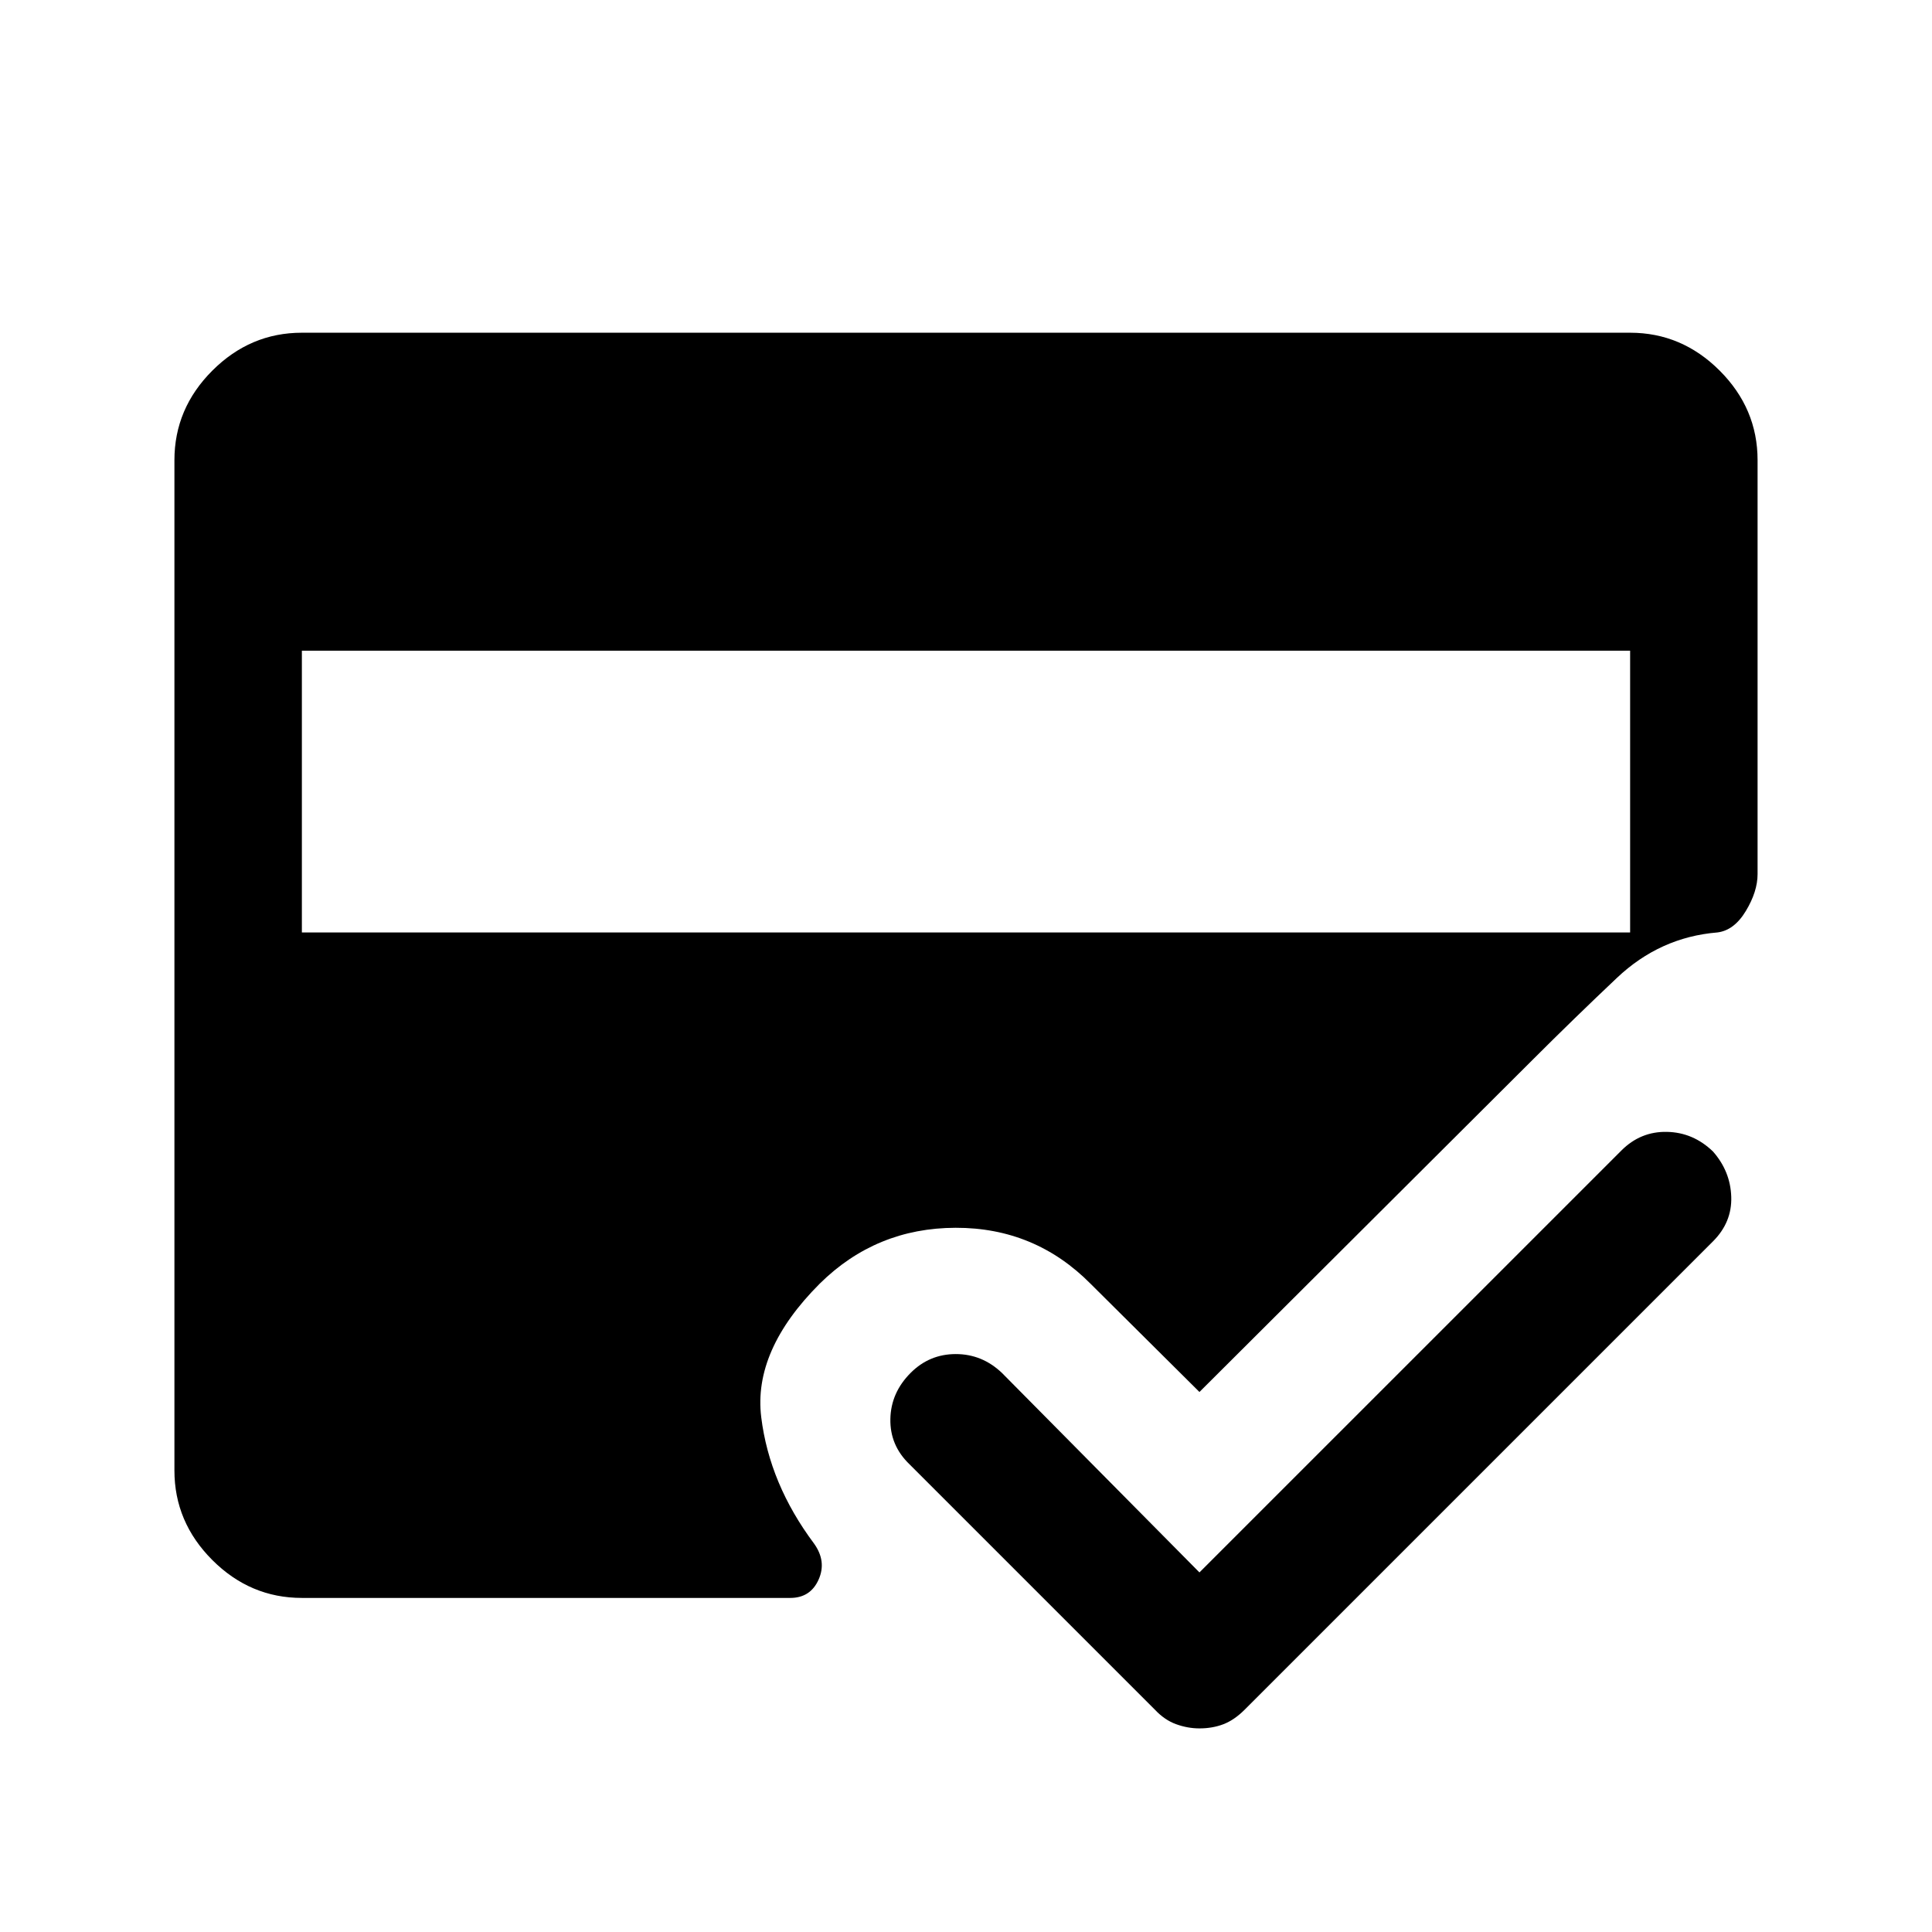 <svg xmlns="http://www.w3.org/2000/svg" height="40" viewBox="0 -960 960 960" width="40"><path d="M150-166q-25.67 0-44.5-18.83-18.83-18.84-18.83-44.5v-502q0-25.67 18.83-44.5 18.83-18.84 44.5-18.84h660q25.67 0 44.5 18.84 18.83 18.83 18.83 44.5v205.66q0 8.67-5.83 18.34-5.83 9.66-14.17 10.66-28.5 2.34-49.91 22.59-21.42 20.25-42.09 40.91L596-268.33 542-322q-27.67-28-67.17-27.92-39.5.09-67.5 27.75-33.16 33.17-29.08 66.34 4.08 33.16 26.25 62.83 6.33 8.83 2.25 17.92-4.08 9.08-14.08 9.08H150Zm0-470.67v140h660v-140H150Zm446 458 209.67-209.66q9.5-9.5 22.58-9.25 13.08.25 22.92 9.75 8.66 9.83 9.08 22.5.42 12.66-9.08 22.16L618.5-110.5q-5.17 5.17-10.58 7.25-5.42 2.08-11.92 2.08-5.83 0-11.58-2.08t-10.59-7.25l-122-122q-9.66-9.33-9.41-22.42.25-13.08 10.08-22.91 9.33-9.34 22.42-9.34 13.08 0 22.91 9.34L596-178.67Z"/></svg>